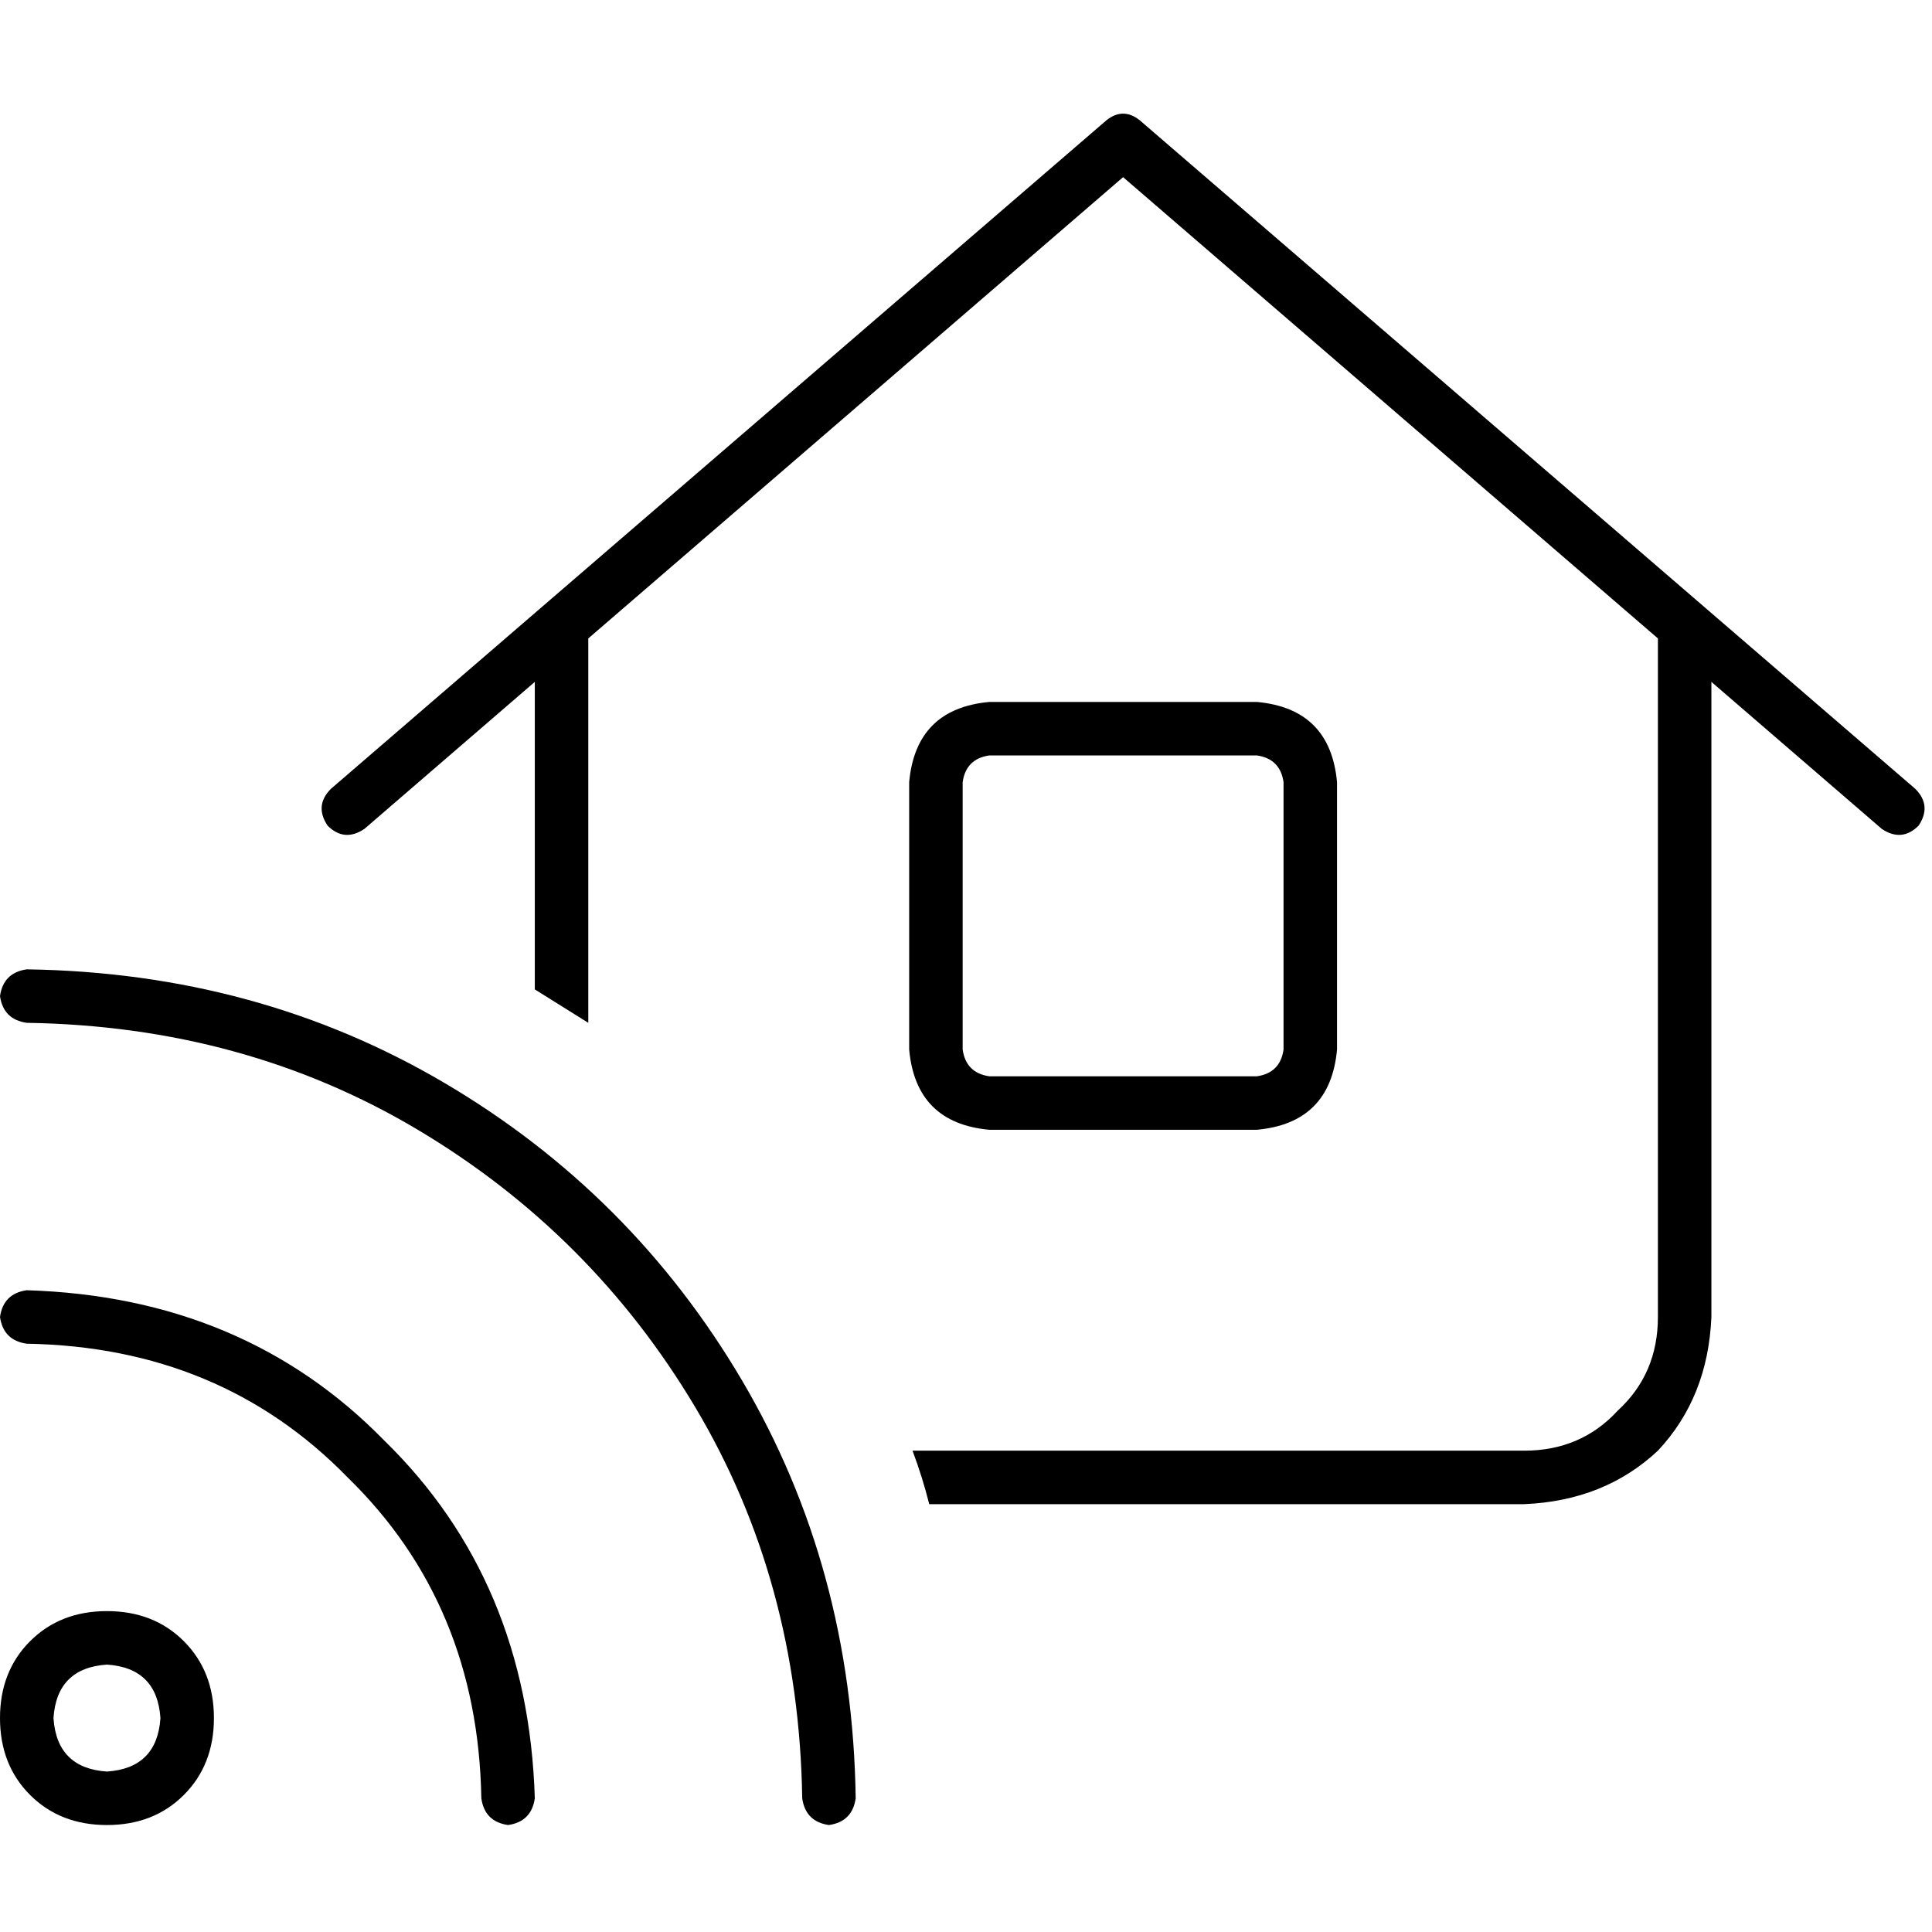 <svg xmlns="http://www.w3.org/2000/svg" viewBox="0 0 512 512">
  <path d="M 293.204 31.889 Q 297.633 28.346 302.062 31.889 L 507.571 209.052 L 507.571 209.052 Q 512 213.481 508.457 218.796 Q 504.028 223.225 498.713 219.682 L 453.536 180.706 L 453.536 180.706 L 453.536 349.01 L 453.536 349.01 Q 452.651 370.27 439.363 384.443 Q 425.19 397.73 403.931 398.616 L 246.256 398.616 L 246.256 398.616 Q 244.484 391.529 241.827 384.443 L 403.931 384.443 L 403.931 384.443 Q 418.99 384.443 428.734 373.813 Q 439.363 364.069 439.363 349.01 L 439.363 169.19 L 439.363 169.19 L 297.633 46.948 L 297.633 46.948 L 155.903 169.19 L 155.903 169.19 L 155.903 271.059 L 155.903 271.059 Q 148.817 266.63 141.73 262.201 L 141.73 180.706 L 141.73 180.706 L 96.554 219.682 L 96.554 219.682 Q 91.239 223.225 86.81 218.796 Q 83.266 213.481 87.696 209.052 L 293.204 31.889 L 293.204 31.889 Z M 262.201 186.021 L 333.066 186.021 L 262.201 186.021 L 333.066 186.021 Q 352.554 187.792 354.325 207.28 L 354.325 278.145 L 354.325 278.145 Q 352.554 297.633 333.066 299.405 L 262.201 299.405 L 262.201 299.405 Q 242.713 297.633 240.941 278.145 L 240.941 207.28 L 240.941 207.28 Q 242.713 187.792 262.201 186.021 L 262.201 186.021 Z M 255.114 207.28 L 255.114 278.145 L 255.114 207.28 L 255.114 278.145 Q 256 284.346 262.201 285.232 L 333.066 285.232 L 333.066 285.232 Q 339.266 284.346 340.152 278.145 L 340.152 207.28 L 340.152 207.28 Q 339.266 201.08 333.066 200.194 L 262.201 200.194 L 262.201 200.194 Q 256 201.08 255.114 207.28 L 255.114 207.28 Z M 7.087 256.886 Q 68.208 257.772 117.813 287.003 L 117.813 287.003 L 117.813 287.003 Q 167.419 316.235 196.651 365.841 L 196.651 365.841 L 196.651 365.841 Q 225.882 415.446 226.768 476.567 Q 225.882 482.768 219.682 483.654 Q 213.481 482.768 212.595 476.567 Q 211.709 418.99 184.249 372.927 Q 156.789 326.865 110.727 299.405 Q 64.664 271.945 7.087 271.059 Q 0.886 270.173 0 263.972 Q 0.886 257.772 7.087 256.886 L 7.087 256.886 Z M 42.519 455.308 Q 41.633 442.021 28.346 441.135 Q 15.059 442.021 14.173 455.308 Q 15.059 468.595 28.346 469.481 Q 41.633 468.595 42.519 455.308 L 42.519 455.308 Z M 0 455.308 Q 0 442.907 7.972 434.934 L 7.972 434.934 L 7.972 434.934 Q 15.945 426.962 28.346 426.962 Q 40.747 426.962 48.72 434.934 Q 56.692 442.907 56.692 455.308 Q 56.692 467.709 48.72 475.682 Q 40.747 483.654 28.346 483.654 Q 15.945 483.654 7.972 475.682 Q 0 467.709 0 455.308 L 0 455.308 Z M 0 349.01 Q 0.886 342.81 7.087 341.924 Q 64.664 343.696 101.869 381.785 Q 139.958 418.99 141.73 476.567 Q 140.844 482.768 134.644 483.654 Q 128.443 482.768 127.557 476.567 Q 126.671 425.19 92.125 391.529 Q 58.464 356.983 7.087 356.097 Q 0.886 355.211 0 349.01 L 0 349.01 Z" />
</svg>